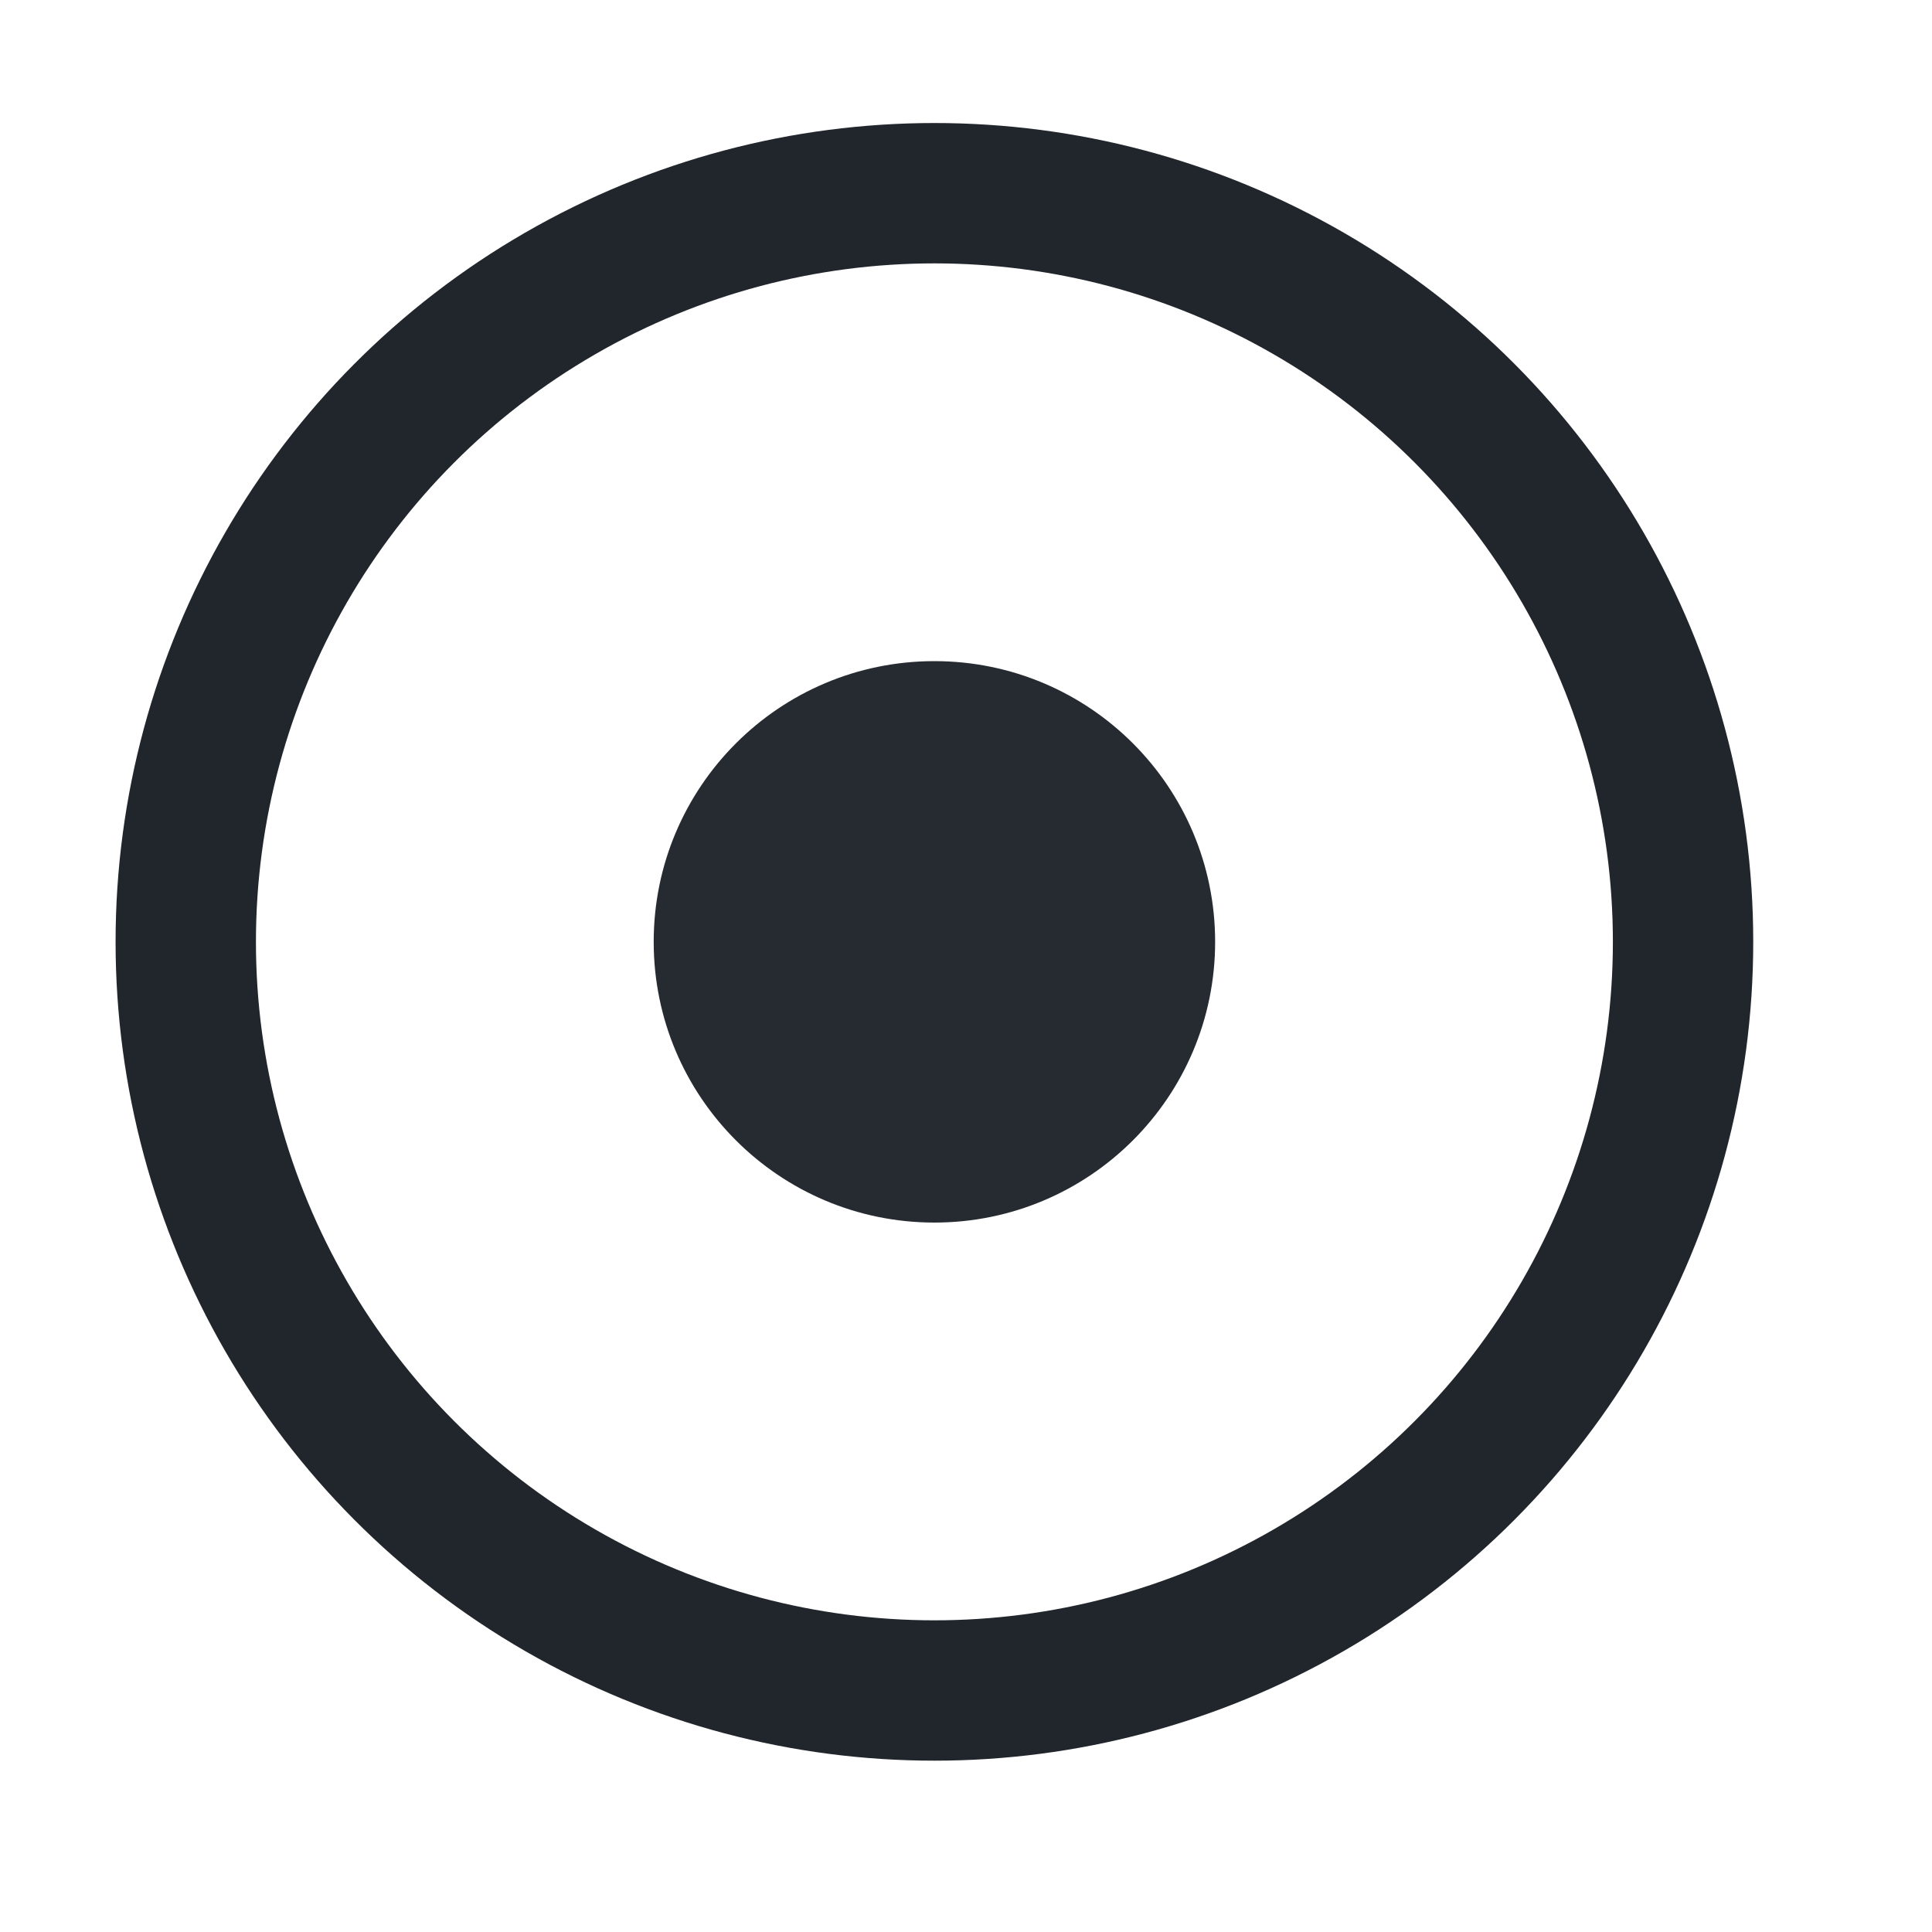 <svg width="20" height="20" viewBox="0 0 20 20" fill="none" xmlns="http://www.w3.org/2000/svg">
<ellipse cx="9.673" cy="9.75" rx="7.75" ry="7.75" stroke="#21262D" stroke-width="1.453"/>
<ellipse cx="9.673" cy="9.75" rx="2.906" ry="2.906" fill="#262B31"/>
</svg>
